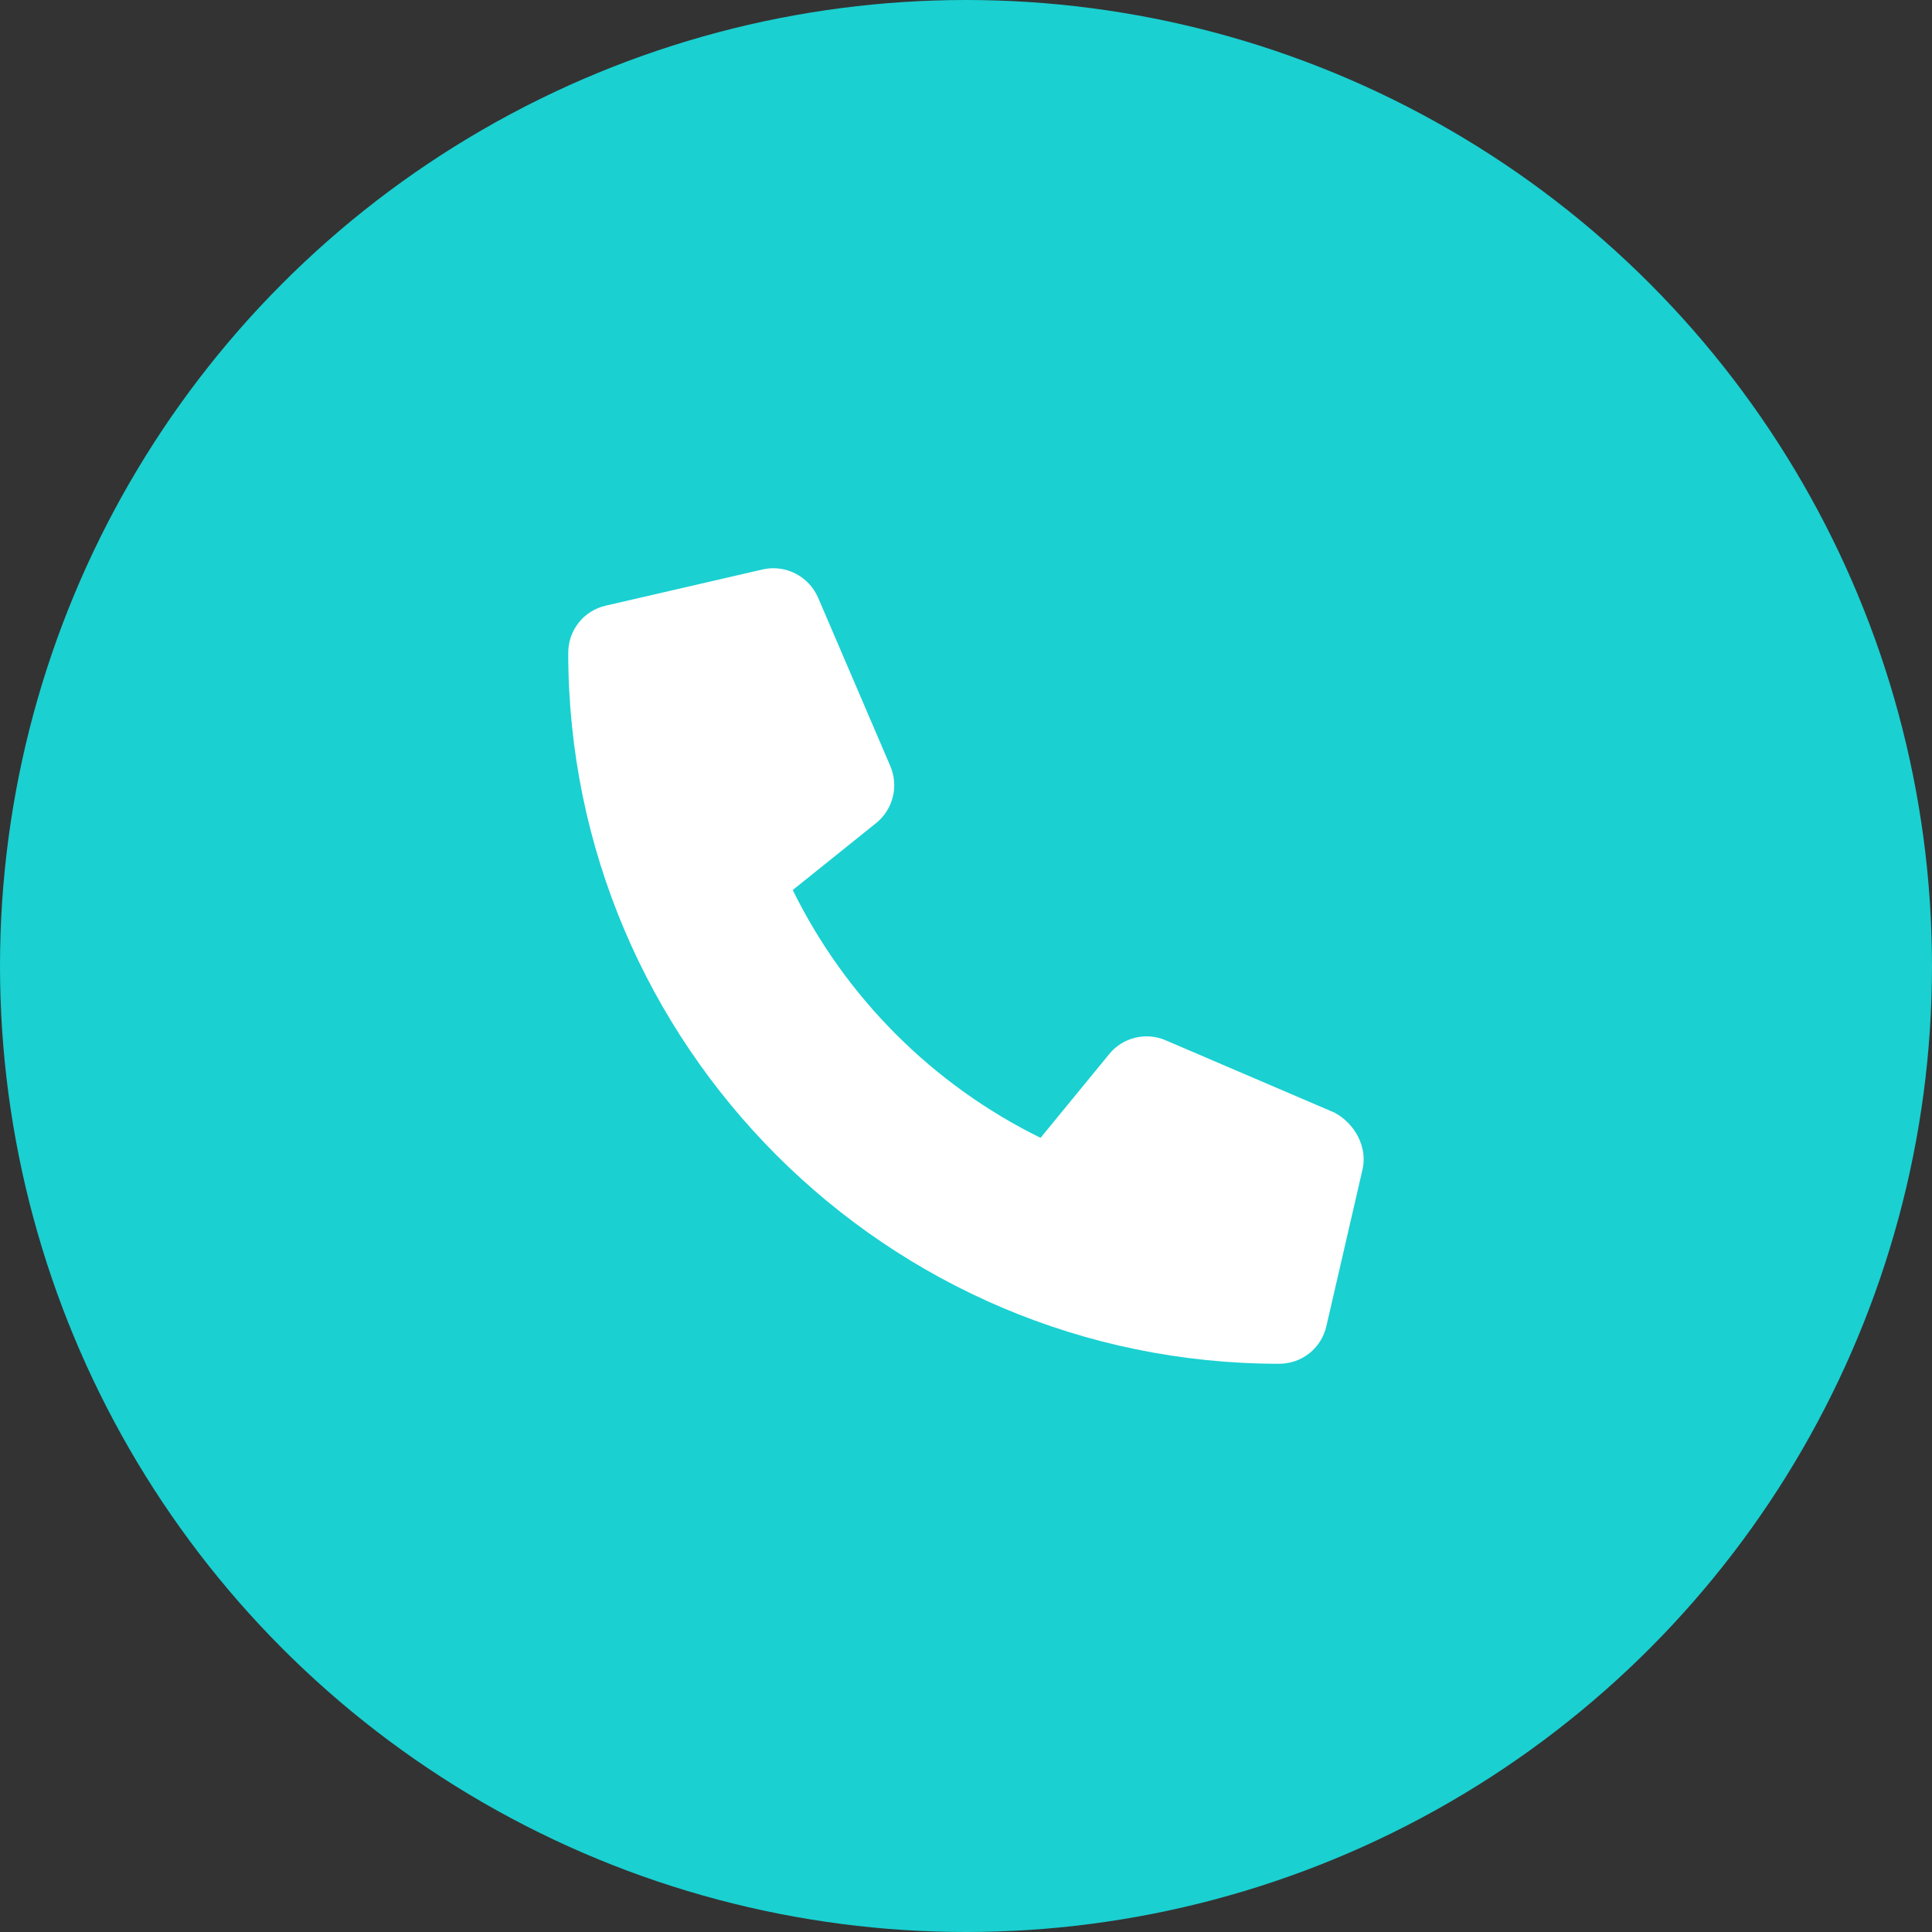 <svg width="34" height="34" viewBox="0 0 34 34" fill="none" xmlns="http://www.w3.org/2000/svg">
<rect x="0" y="0" width="34" height="34" fill="#333333" stroke="none"/>
<circle cx="17" cy="17" r="17" fill="#1AD0D1"/>
<g clip-path="url(#clip0_401_426)">
<path d="M23.978 20.582L23.342 23.338C23.253 23.728 22.911 24 22.509 24C15.611 24 10 18.389 10 11.49C10 11.089 10.273 10.746 10.662 10.658L13.418 10.022C13.82 9.929 14.23 10.137 14.397 10.517L15.669 13.484C15.818 13.834 15.717 14.241 15.423 14.481L13.951 15.663C14.88 17.555 16.419 19.094 18.312 20.024L19.518 18.553C19.755 18.258 20.166 18.156 20.515 18.308L23.482 19.579C23.839 19.767 24.071 20.183 23.978 20.582Z" fill="white"/>
</g>
<defs>
<clipPath id="clip0_401_426">
<rect width="14" height="14" fill="white" transform="translate(10 10)"/>
</clipPath>
</defs>
</svg>
